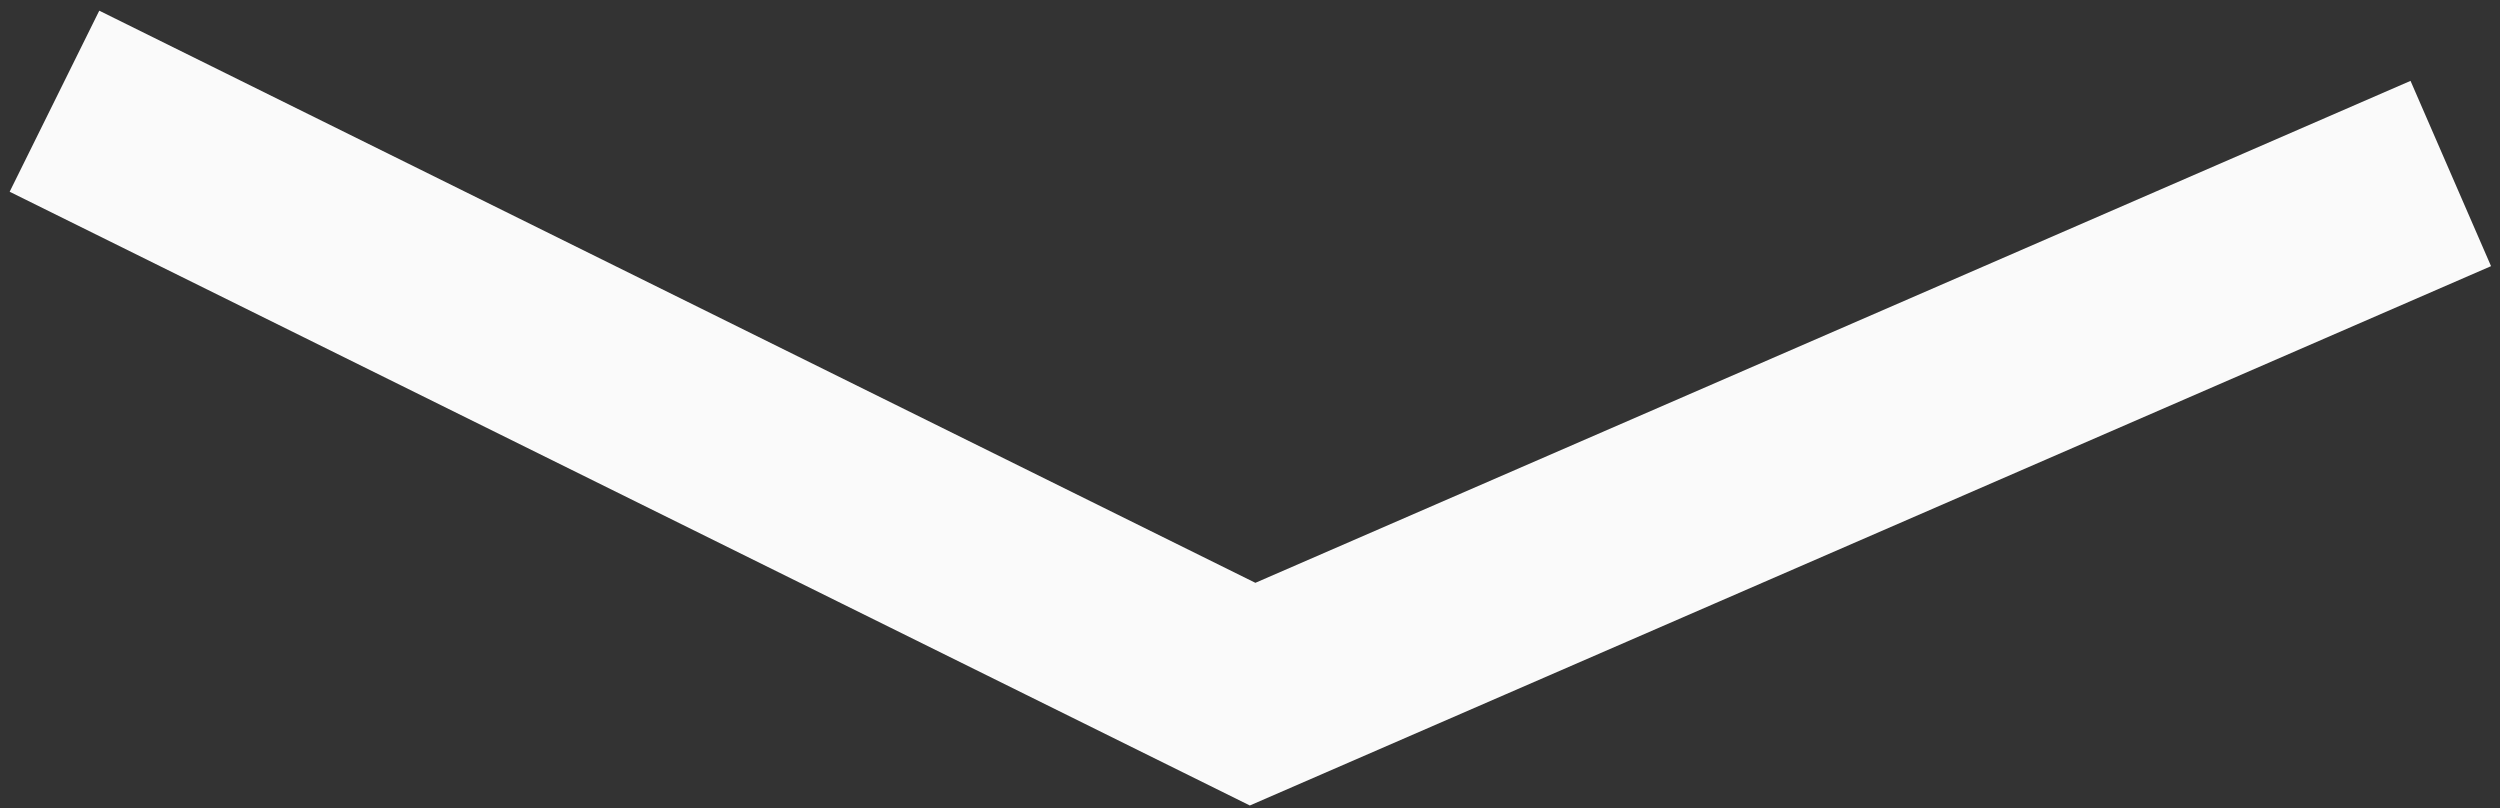 <?xml version="1.0" encoding="UTF-8"?>
<svg width="198px" height="64px" viewBox="0 0 198 64" version="1.1" xmlns="http://www.w3.org/2000/svg" xmlns:xlink="http://www.w3.org/1999/xlink">
  <rect x="0" y="0" width="198" height="64" fill="#333333" stroke="none"/>
  <polyline stroke="#fafafa" fill="none" stroke-width="16" transform="translate(99.207, 31.496) scale(-1, 1) rotate(-270) translate(-99.207, -31.496) " points="75.727 -63.398 122.688 31.496 81.453 126.391"></polyline>
</svg>